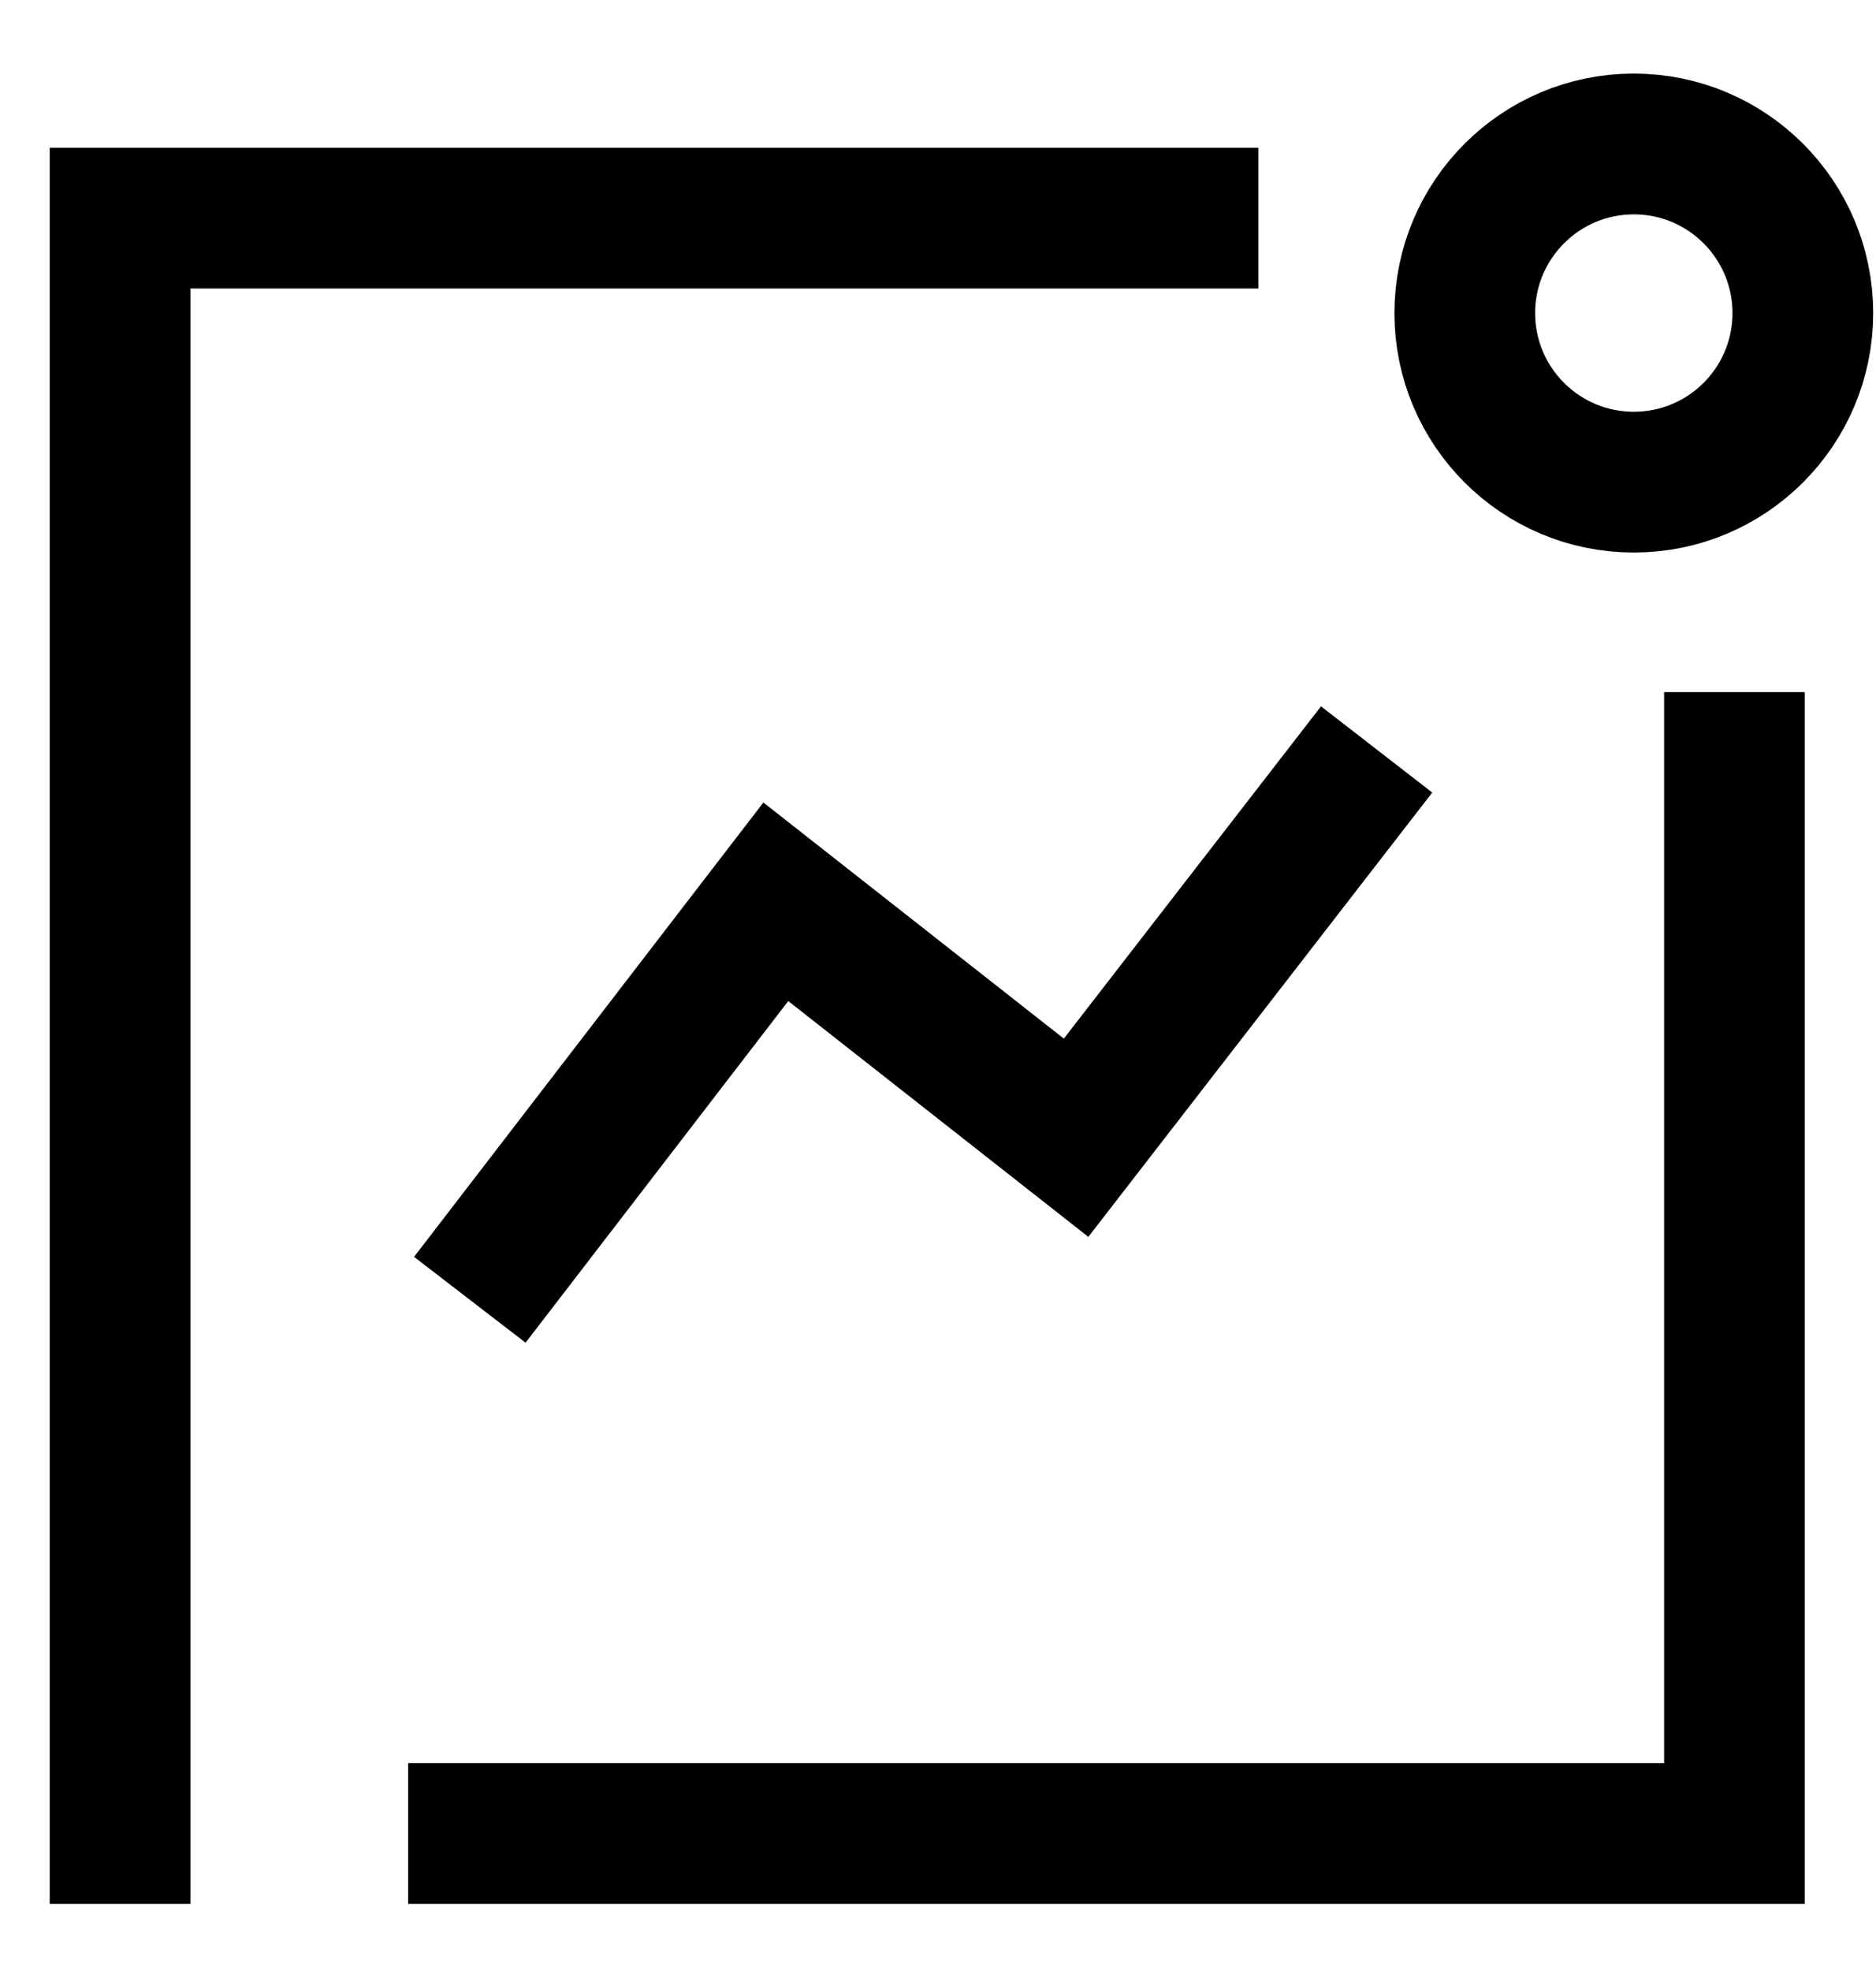 <svg width="20" height="21" viewBox="0 0 20 21" fill="none" xmlns="http://www.w3.org/2000/svg">
<g id="Group 36739">
<path id="Stroke 330" d="M5.466 13.254L8.271 9.608L11.472 12.122L14.217 8.578" stroke="black" stroke-width="1.5" stroke-linecap="square"/>
<path id="Stroke 331" fill-rule="evenodd" clip-rule="evenodd" d="M17.418 1.534C18.413 1.534 19.22 2.341 19.22 3.336C19.22 4.331 18.413 5.137 17.418 5.137C16.423 5.137 15.616 4.331 15.616 3.336C15.616 2.341 16.423 1.534 17.418 1.534Z" stroke="black" stroke-width="1.5" stroke-linecap="square"/>
<path id="Stroke 332" d="M5.101 19.535H18.491V8.124" stroke="black" stroke-width="1.5" stroke-linecap="square"/>
<path id="Stroke 333" d="M12.665 2.324H1.28V19.535" stroke="black" stroke-width="1.5" stroke-linecap="square"/>
</g>
</svg>
